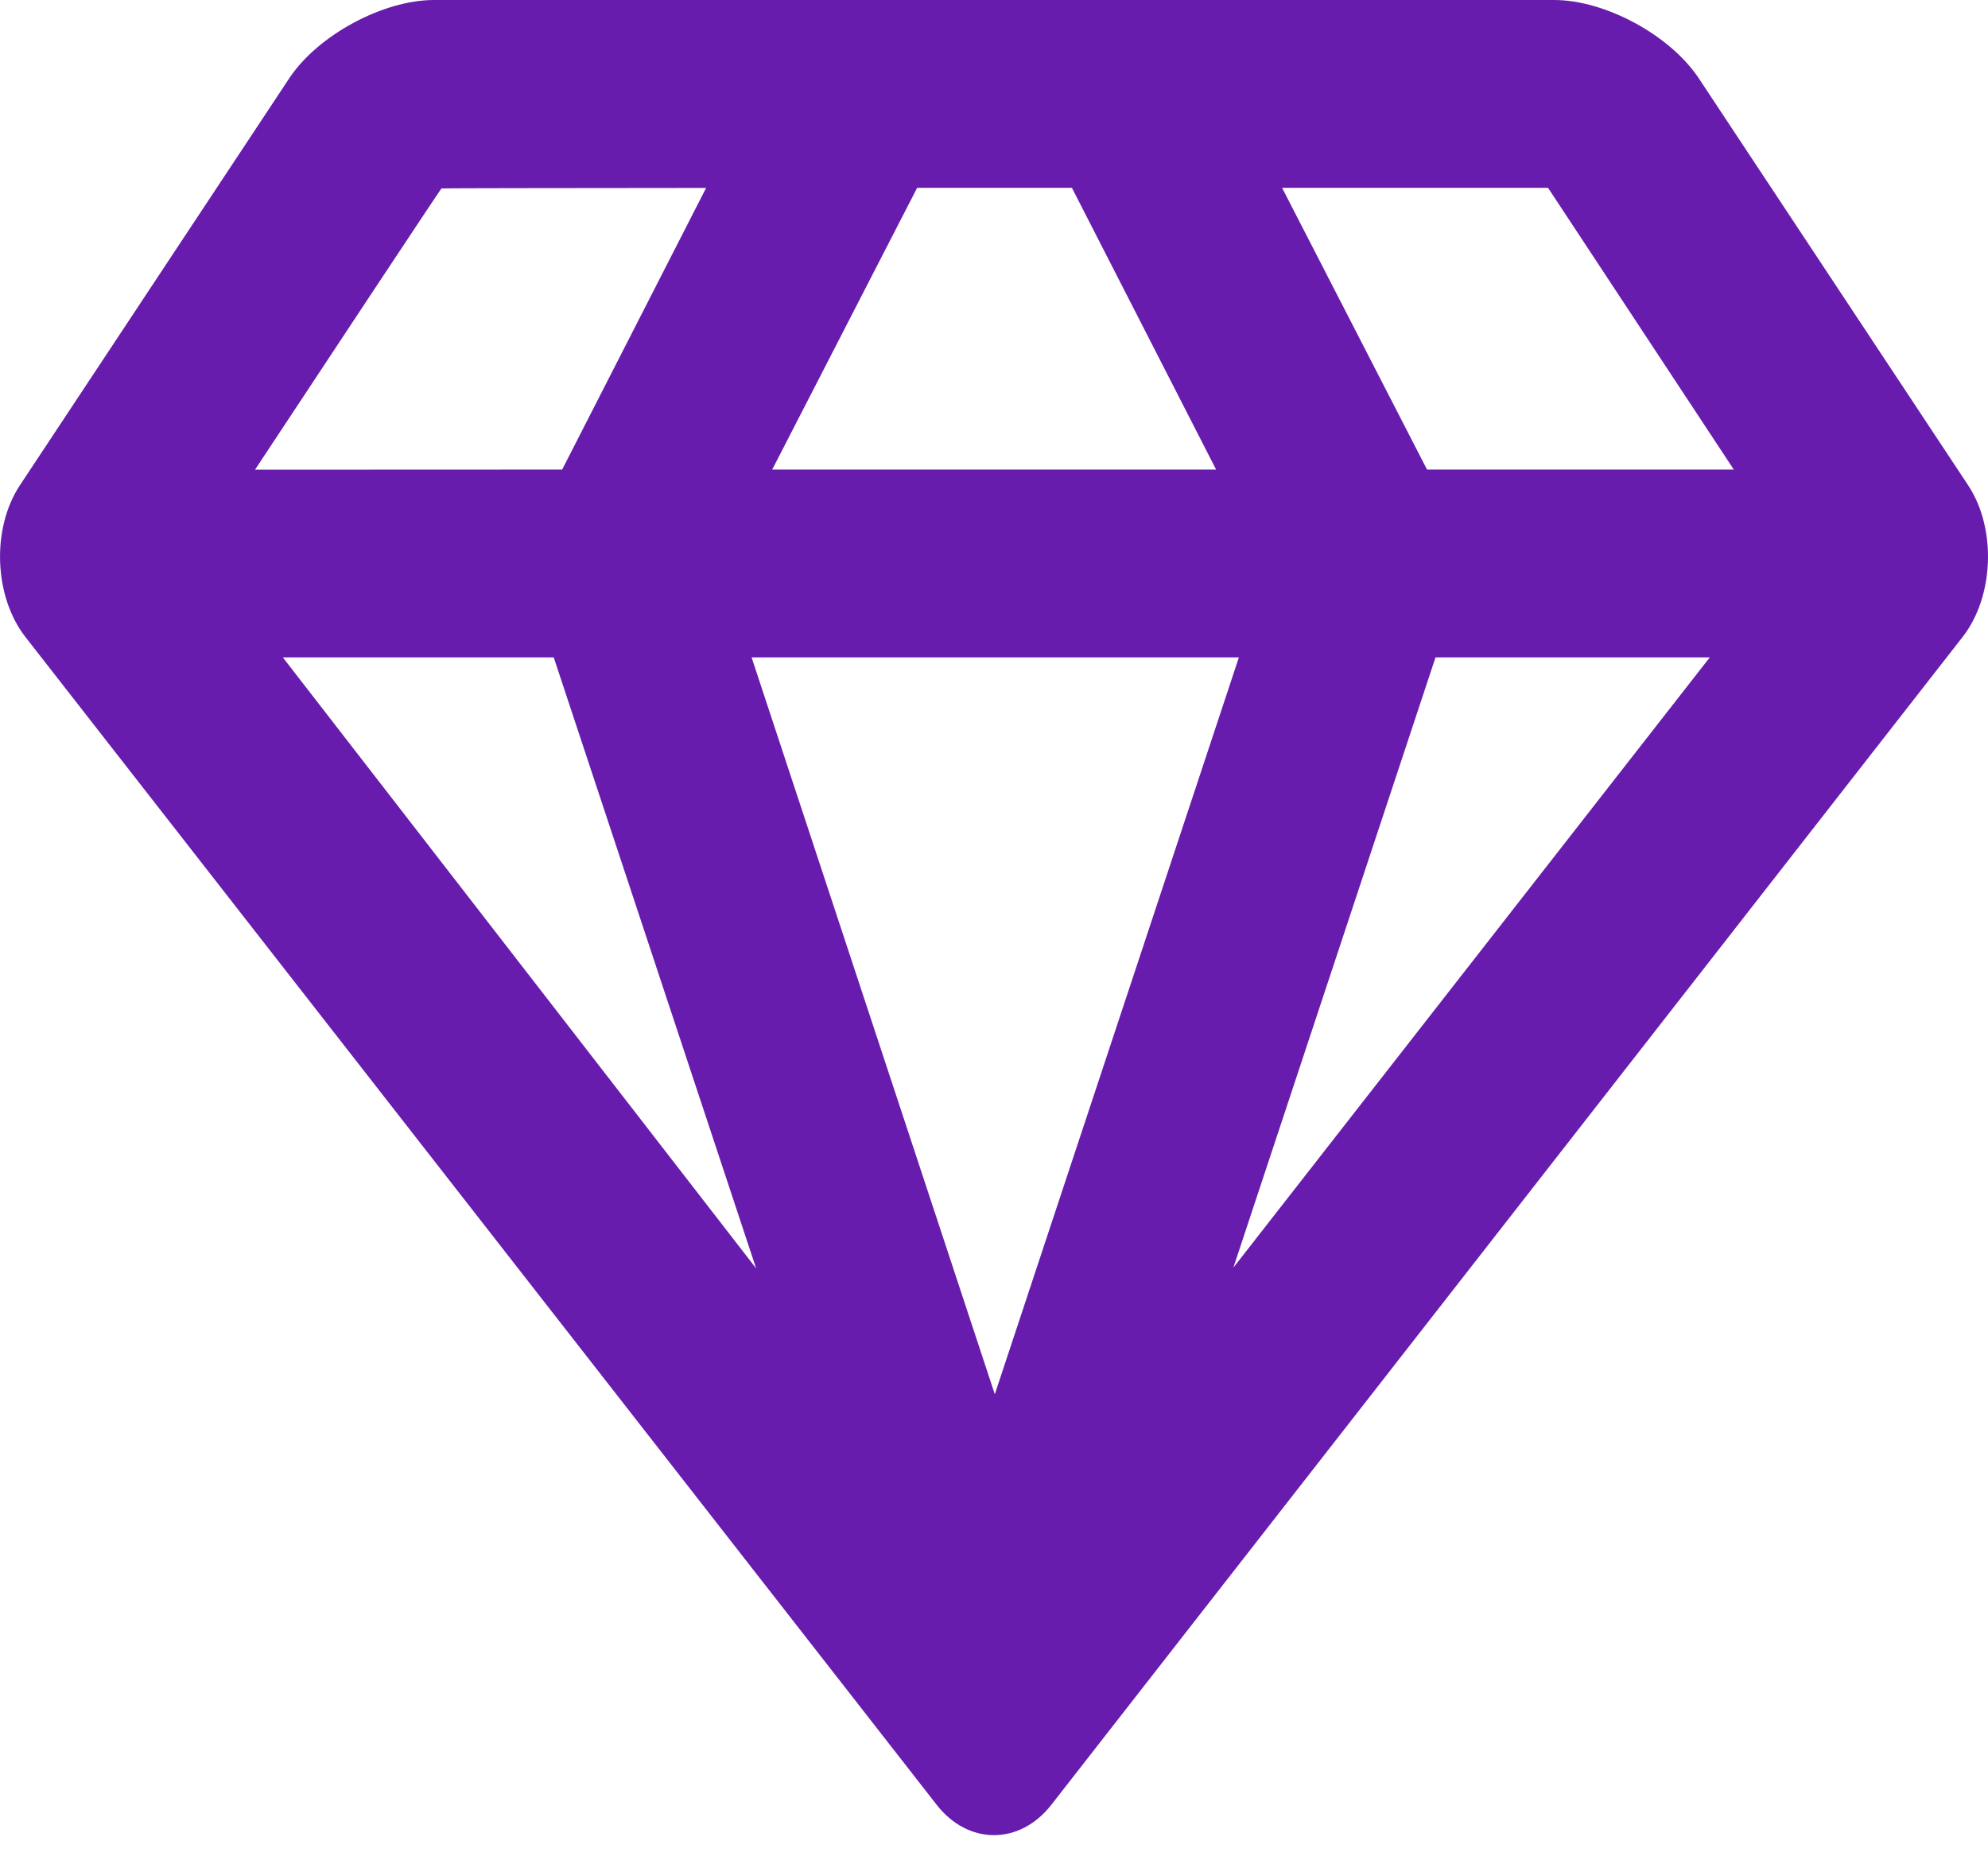 <svg xmlns="http://www.w3.org/2000/svg" width="32" height="30" viewBox="0 0 32 30">
    <path fill="#681CAD" fill-rule="evenodd" d="M25.015 0c.825 0 1.87.567 2.33 1.261l4.334 6.548c.462.696.419 1.795-.088 2.444L16.923 29.05c-.51.653-1.34.65-1.846 0L.409 10.253C-.1 9.6-.138 8.503.321 7.81L4.656 1.26C5.117.565 6.166 0 6.986 0h18.029zm-5.073 10.581h-7.844l3.915 11.861 3.929-11.861zm-11.029 0H4.552l7.619 9.835-3.258-9.835zm18.609 0h-4.415l-3.254 9.823 7.669-9.823zM7.106 3.033c-.013.007-1.863 2.805-3.001 4.527l4.944-.002 2.317-4.533c-2.453.002-4.252.004-4.26.008zm10.148-.01h-2.491L12.43 7.558h7.145l-2.321-4.535zm7.663 0h-4.28l2.333 4.535h4.938l-2.99-4.535z"/>
</svg>
